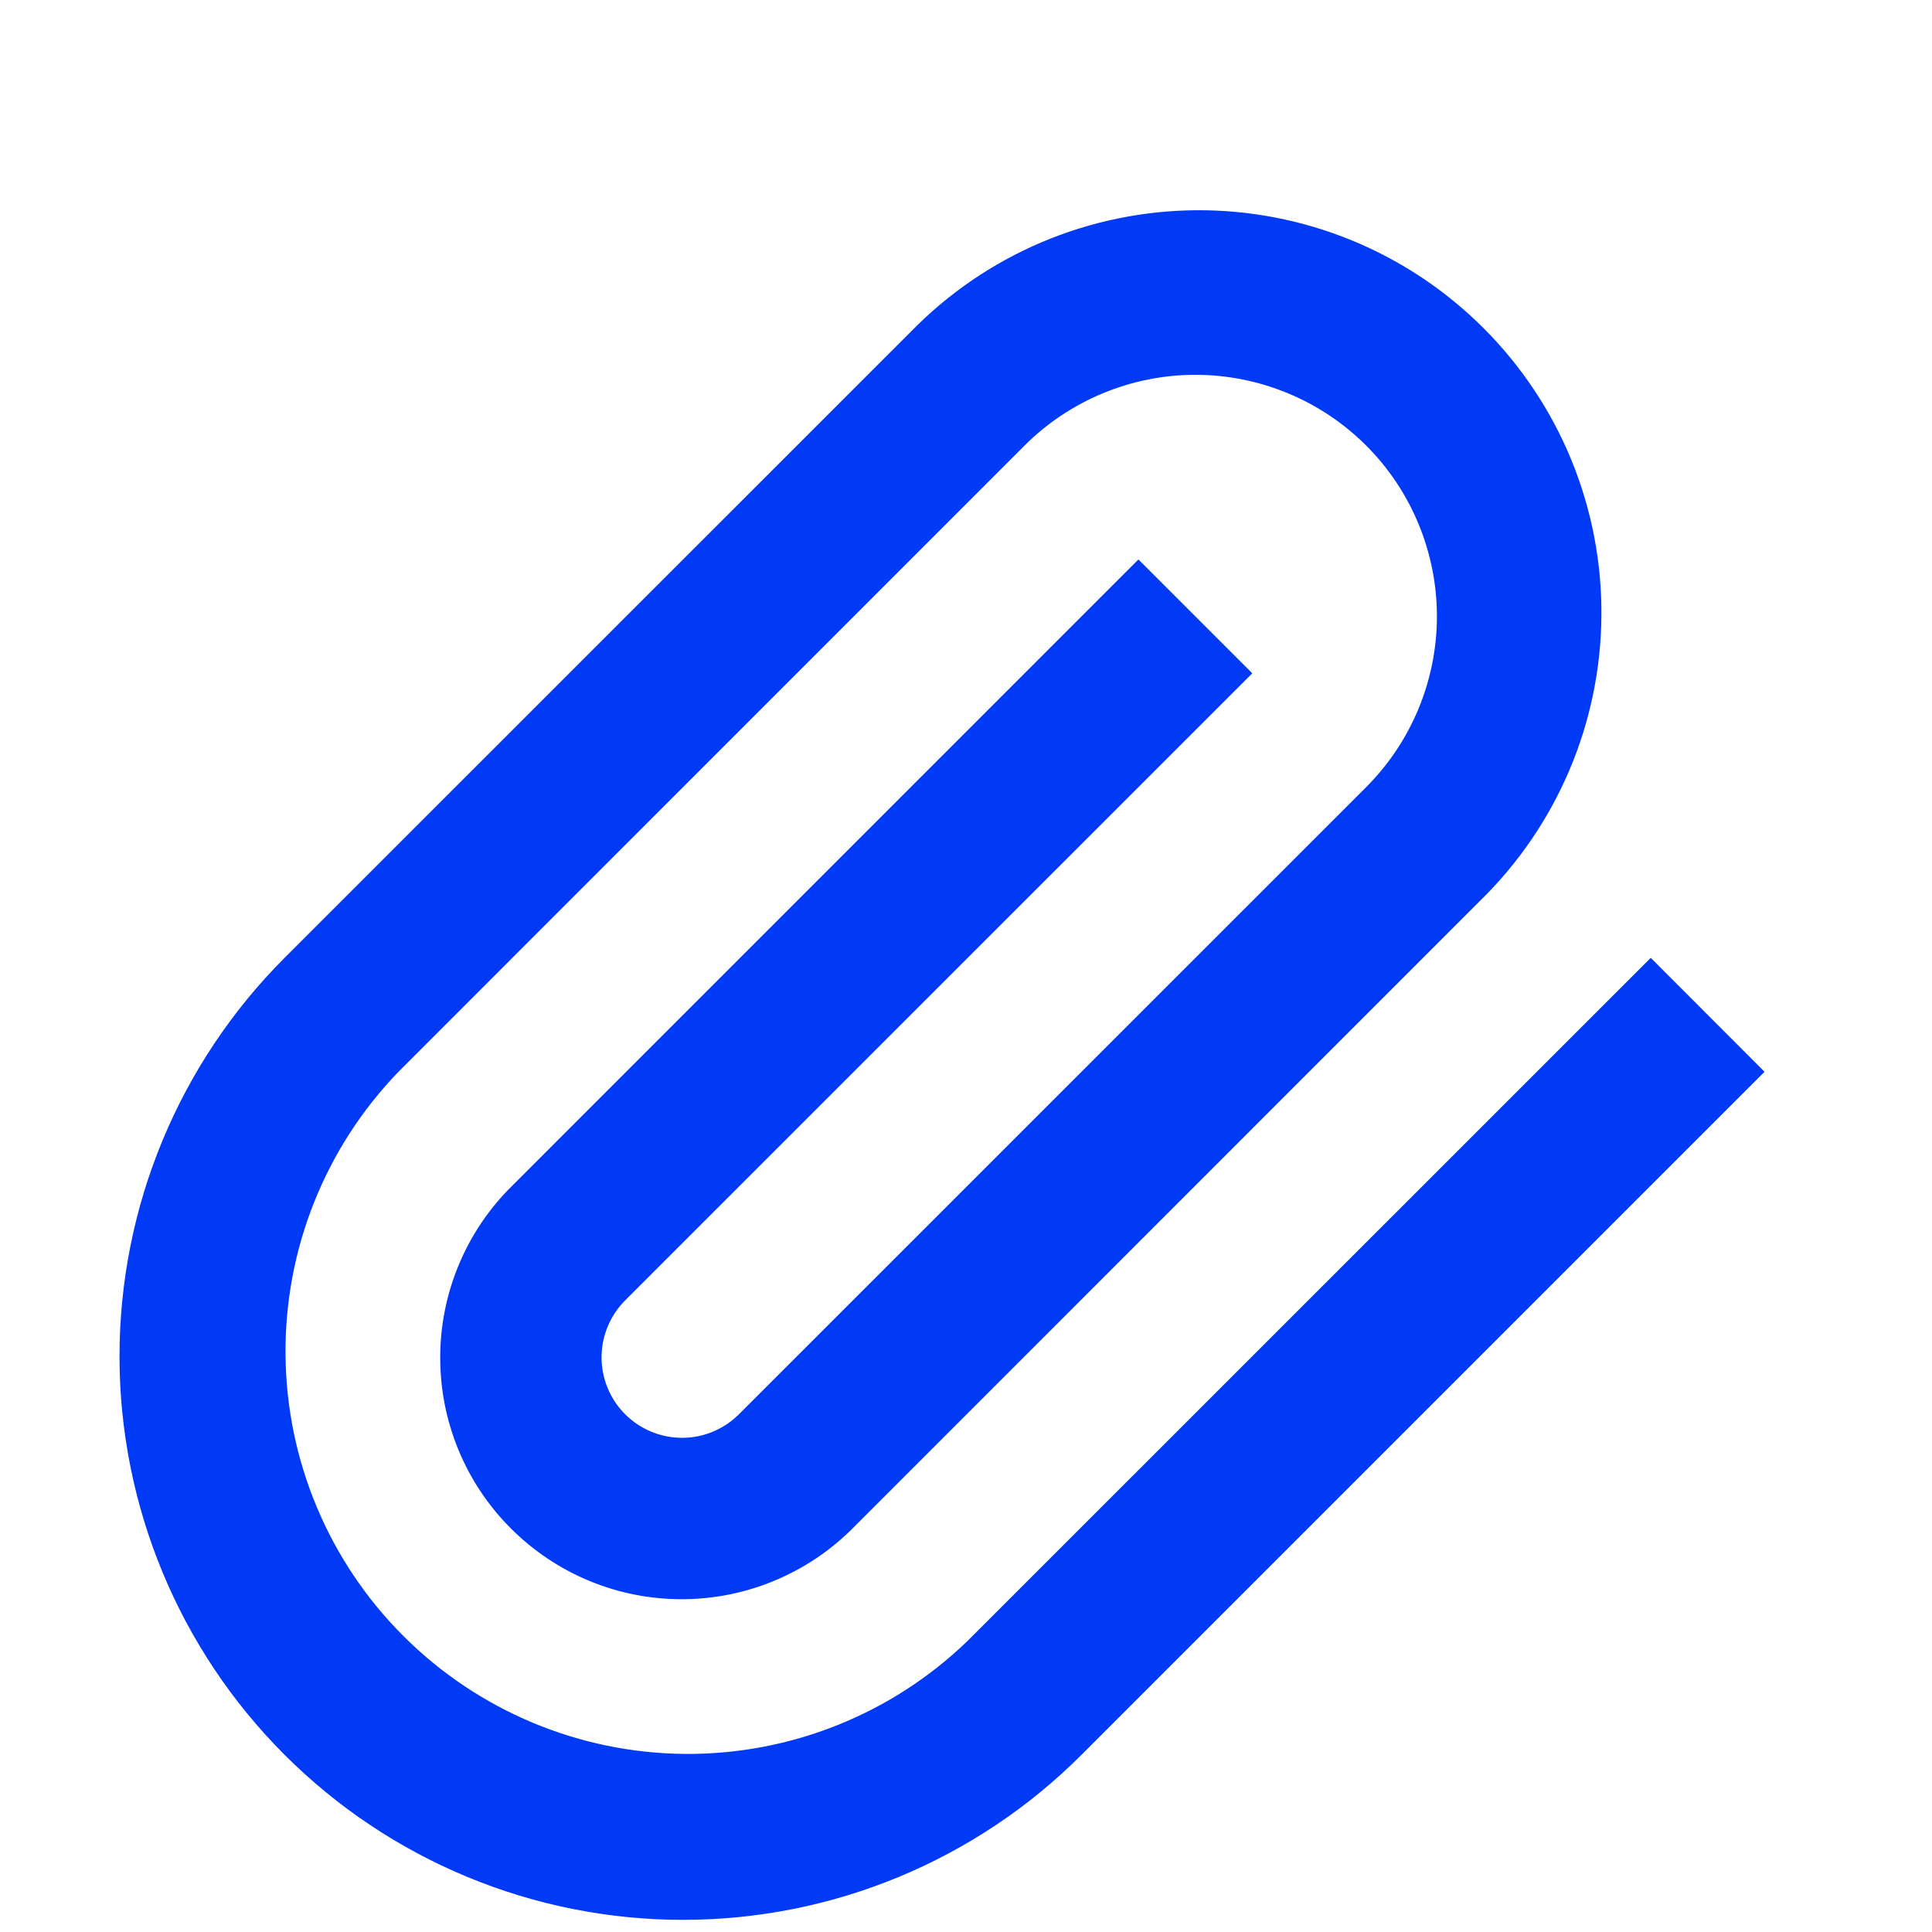 <svg width="28" height="28" viewBox="0 0 28 28" fill="none" xmlns="http://www.w3.org/2000/svg">
<path d="M13.2 4.808C13.739 4.255 14.382 3.814 15.093 3.512C15.804 3.21 16.567 3.052 17.34 3.047C18.112 3.042 18.877 3.191 19.592 3.484C20.306 3.777 20.955 4.21 21.501 4.756C22.047 5.302 22.479 5.951 22.773 6.665C23.066 7.38 23.214 8.145 23.209 8.918C23.204 9.69 23.046 10.453 22.744 11.164C22.441 11.875 22.001 12.518 21.448 13.057L12.375 22.132C12.051 22.461 11.665 22.723 11.239 22.902C10.813 23.082 10.356 23.175 9.894 23.177C9.432 23.179 8.974 23.09 8.547 22.914C8.12 22.738 7.732 22.479 7.405 22.152C7.078 21.826 6.819 21.438 6.643 21.01C6.467 20.583 6.378 20.125 6.38 19.663C6.381 19.201 6.475 18.744 6.654 18.319C6.833 17.893 7.095 17.507 7.425 17.183L16.499 8.108L18.149 9.758L9.074 18.832C8.963 18.94 8.874 19.069 8.813 19.211C8.752 19.353 8.72 19.506 8.718 19.661C8.717 19.816 8.746 19.97 8.805 20.113C8.864 20.257 8.95 20.387 9.06 20.496C9.169 20.606 9.3 20.692 9.443 20.751C9.586 20.81 9.74 20.839 9.895 20.838C10.05 20.837 10.203 20.805 10.345 20.743C10.488 20.682 10.616 20.593 10.724 20.482L19.799 11.408C20.125 11.082 20.382 10.697 20.558 10.272C20.734 9.847 20.825 9.392 20.825 8.932C20.825 8.473 20.734 8.018 20.558 7.593C20.382 7.168 20.125 6.782 19.799 6.457C19.474 6.132 19.089 5.875 18.664 5.699C18.239 5.523 17.784 5.432 17.324 5.432C16.865 5.432 16.41 5.523 15.985 5.699C15.56 5.875 15.174 6.132 14.849 6.457L5.775 15.533C4.712 16.633 4.124 18.107 4.138 19.636C4.151 21.166 4.764 22.629 5.846 23.71C6.928 24.792 8.391 25.405 9.92 25.419C11.45 25.432 12.923 24.844 14.023 23.781L23.924 13.882L25.573 15.533L15.674 25.432C14.143 26.964 12.065 27.824 9.899 27.824C7.733 27.824 5.656 26.964 4.124 25.432C2.593 23.9 1.732 21.823 1.732 19.657C1.732 17.491 2.593 15.414 4.124 13.882L13.2 4.808Z" fill="#0039F6"/>
</svg>
